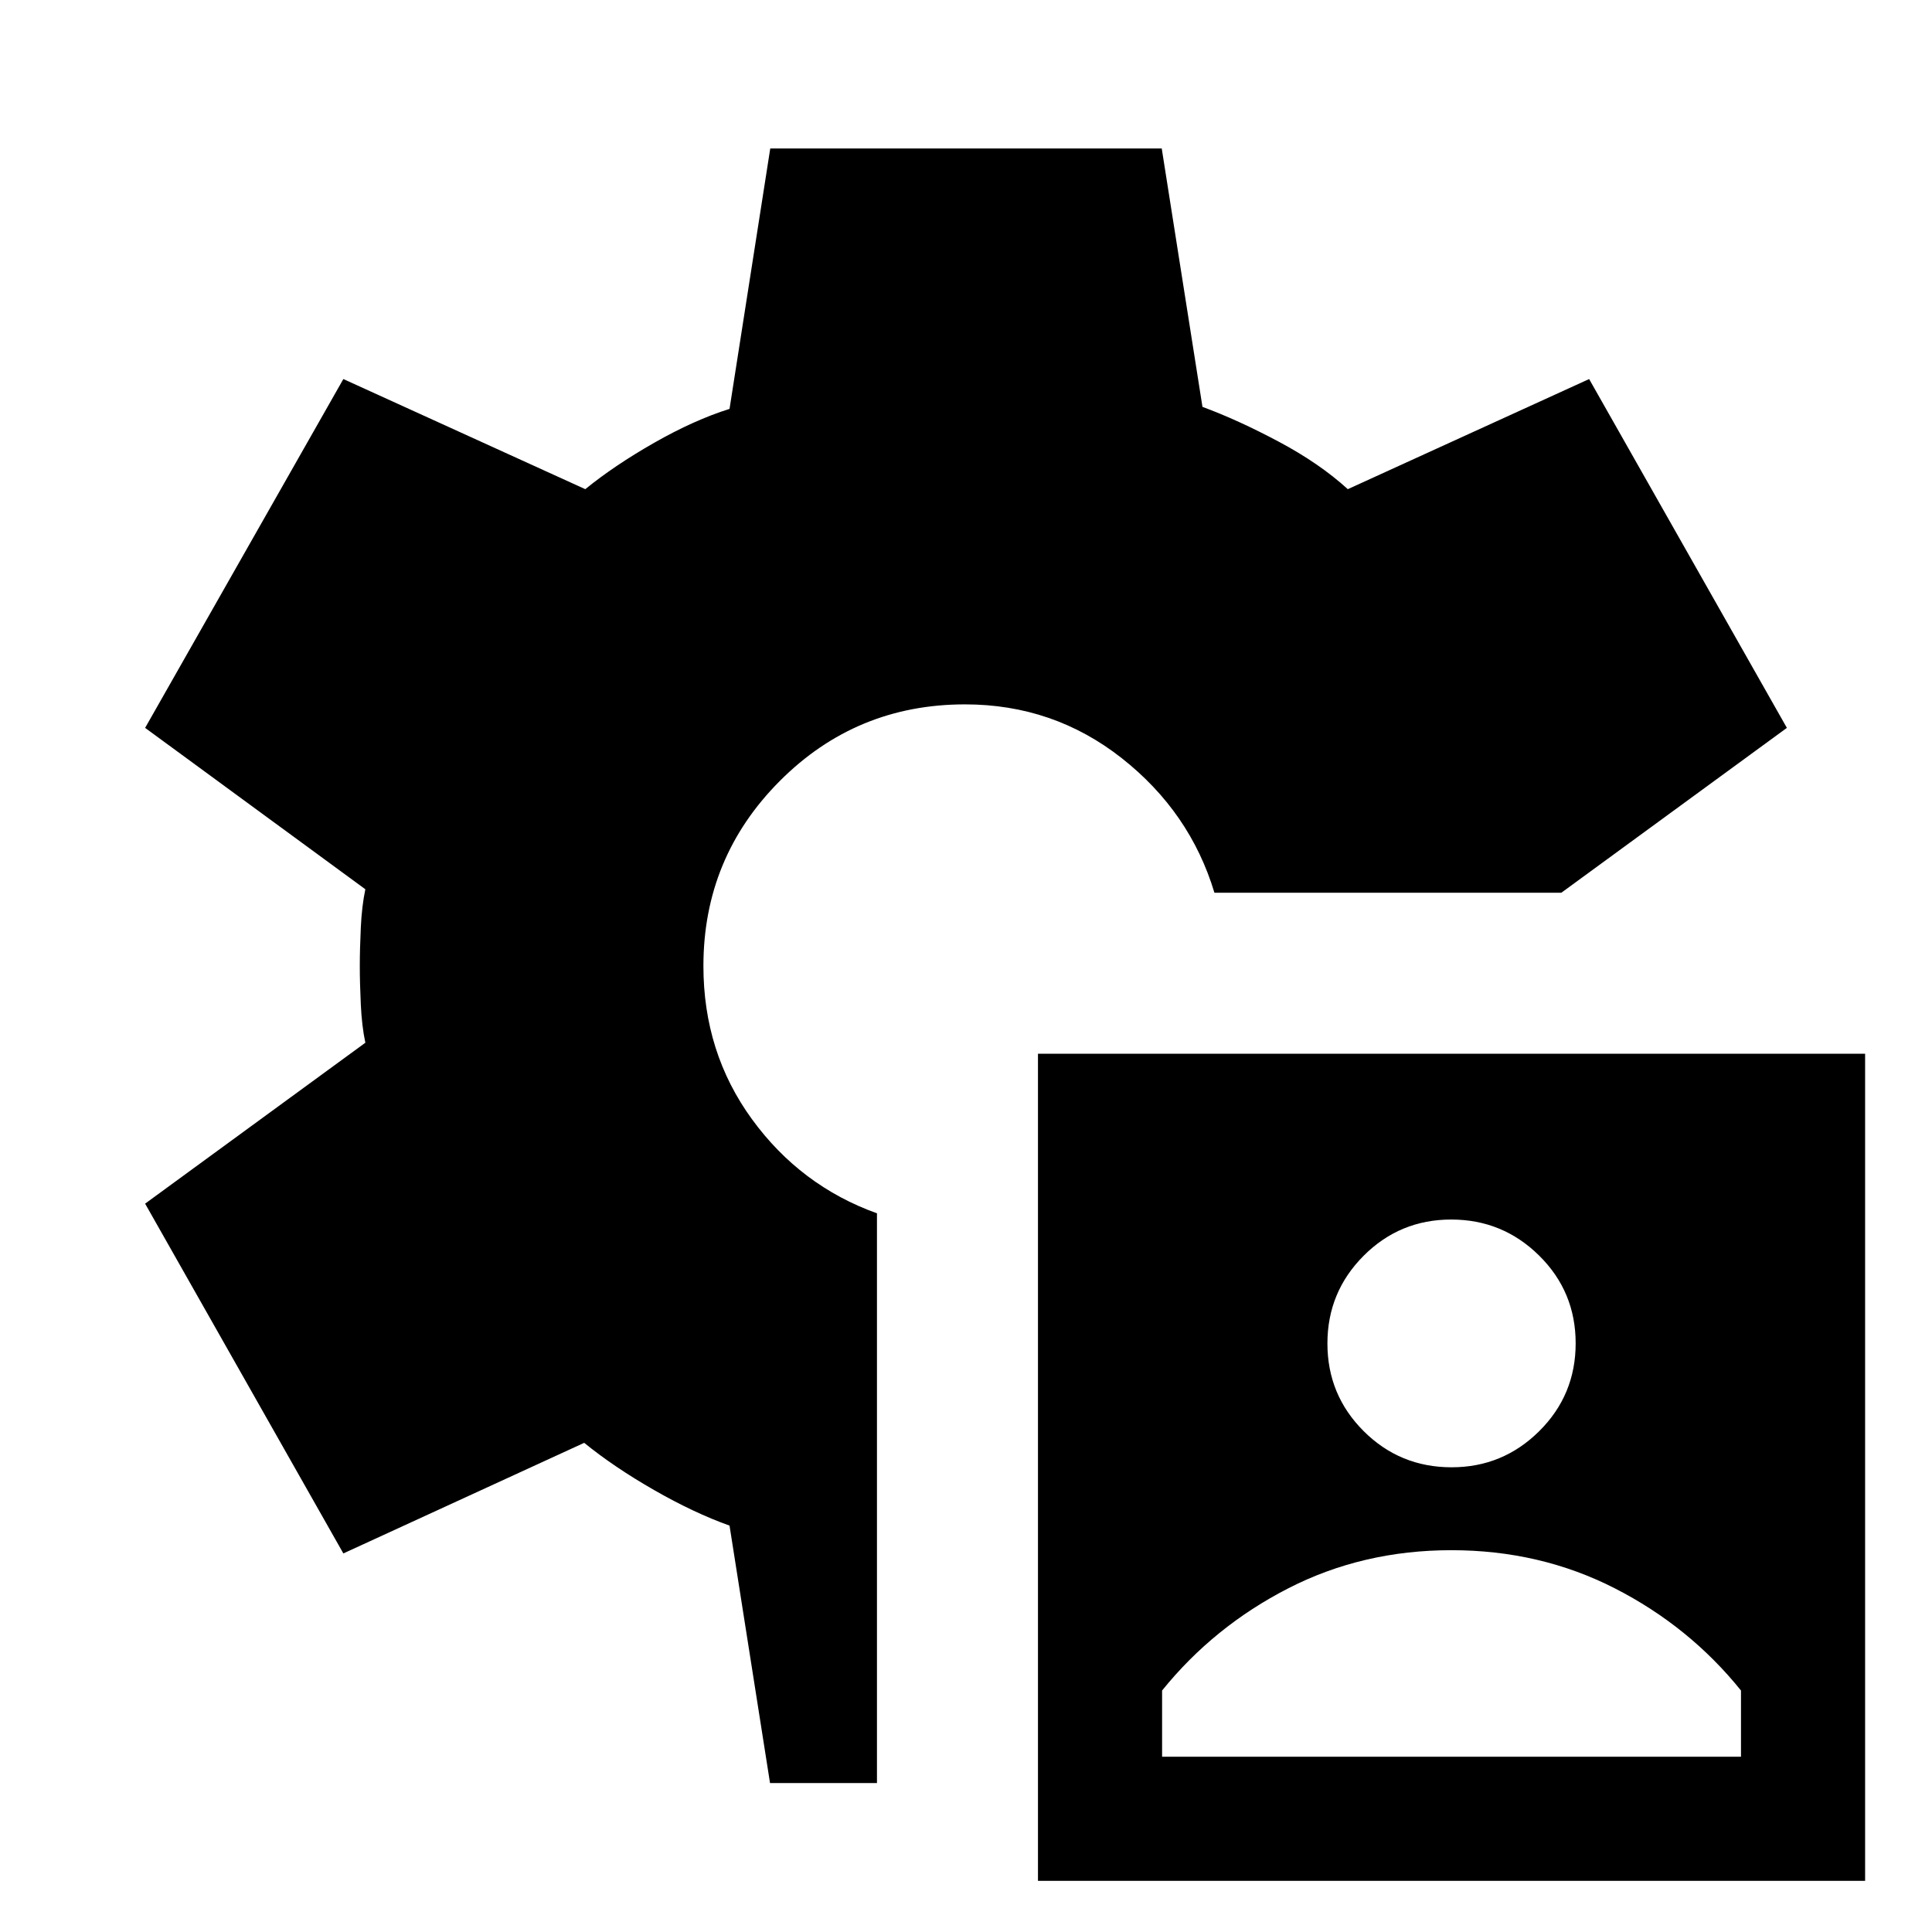 <svg xmlns="http://www.w3.org/2000/svg" width="48" height="48" viewBox="0 -960 960 960"><path d="M515.761-25.413v-411h411v411h-411Zm61.674-61.674h287.652v-32.905q-25.685-31.876-62.744-50.801-37.059-18.924-81.168-18.924-44.11 0-81.086 18.968-36.976 18.969-62.654 50.754v32.908Zm143.868-143.826q25.436 0 43.534-17.966 18.098-17.965 18.098-43.63 0-25.666-18.14-43.589-18.14-17.924-43.696-17.924-25.555 0-43.534 18.021-17.978 18.02-17.978 43.576t18.001 43.534q18 17.978 43.715 17.978ZM382.622-74.022 362.5-201.935q-17.665-6.307-37.539-17.697-19.874-11.39-34.678-23.433l-119.674 54.956-98.5-173.804 109.434-79.957q-1.761-8.25-2.261-19.055-.5-10.804-.5-19.055 0-8.25.5-19.055.5-10.804 2.261-19.095L72.109-598.326l98.5-173.326 120.213 54.717q14.504-11.804 34.308-23.087 19.805-11.282 37.37-16.804l20.235-129.392h194.526L597.5-757.826q17.618 6.496 37.896 17.292 20.278 10.795 34.321 23.599l119.913-54.717 98.261 173.326-112.065 81.913H603.441q-12.099-40.135-46.055-66.861Q523.43-610 479.522-610q-54.097 0-92.048 38.071-37.952 38.072-37.952 91.929 0 43 24.119 76.12 24.12 33.119 62.12 46.772v283.086h-53.139Z"/></svg>